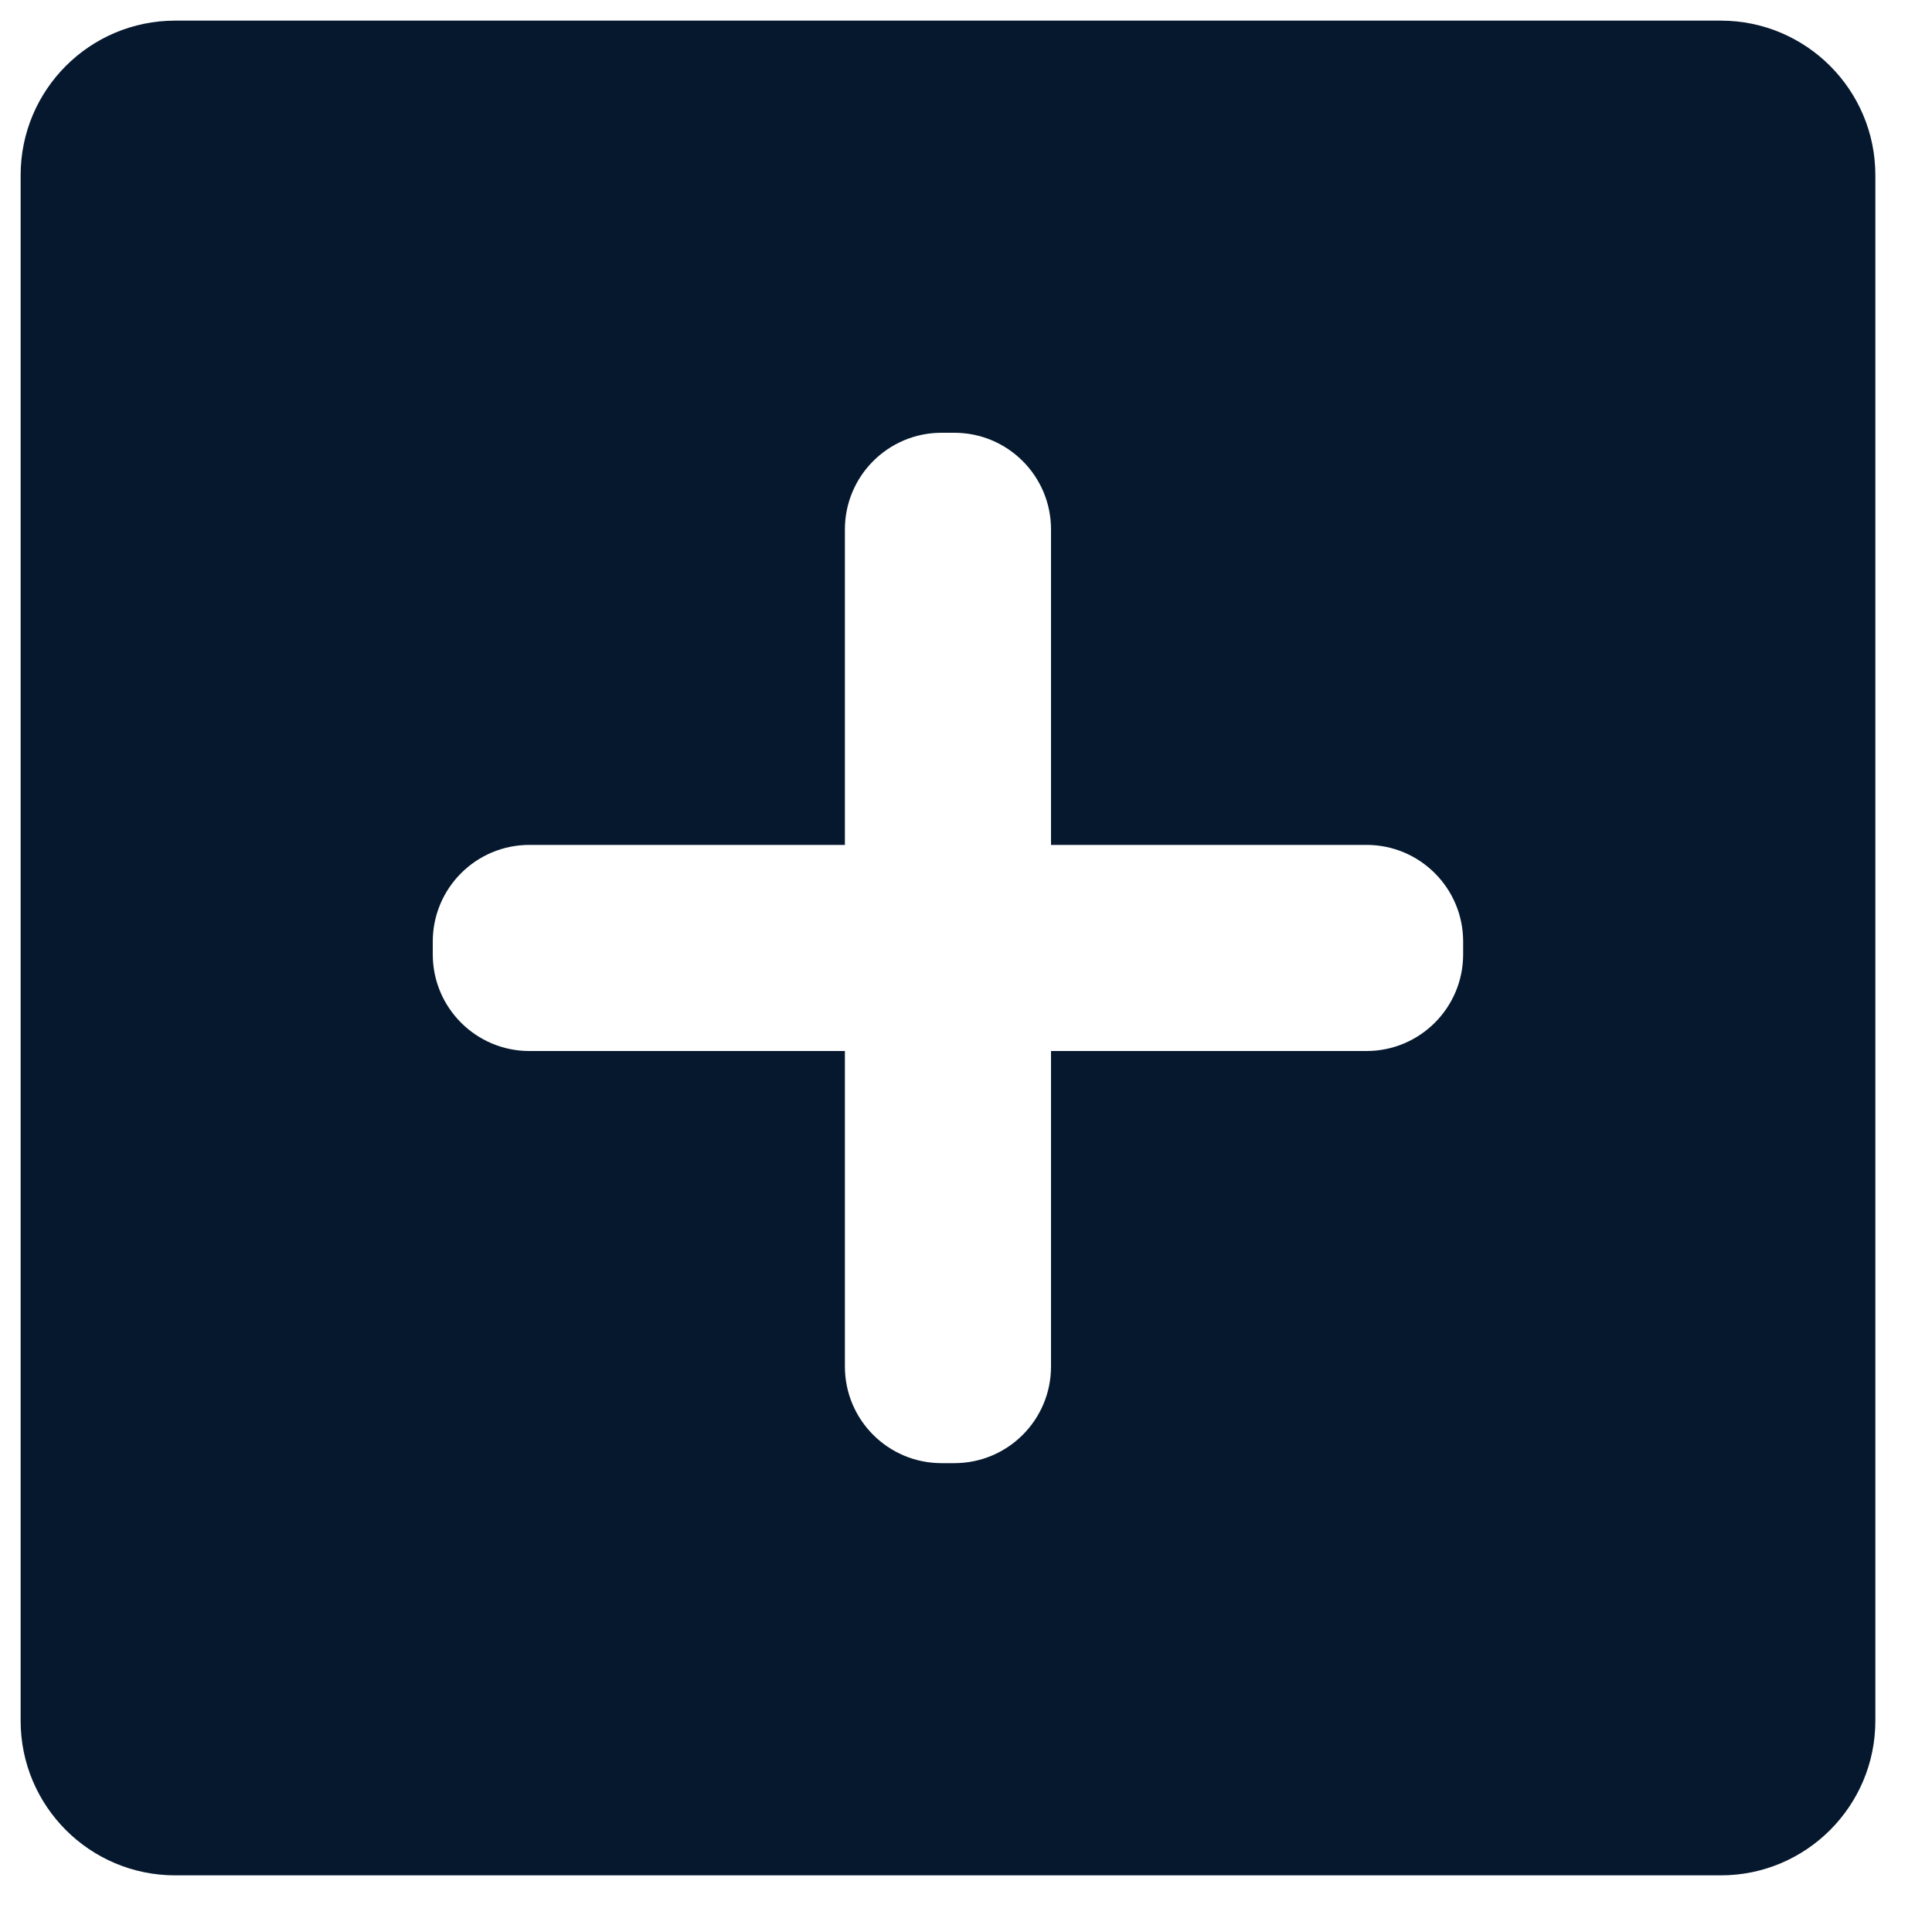<svg width="25" height="25" viewBox="0 0 25 25" fill="none" xmlns="http://www.w3.org/2000/svg">
<path fill-rule="evenodd" clip-rule="evenodd" d="M2.267 0.267C1.162 0.267 0.267 1.162 0.267 2.267V22.267C0.267 23.371 1.162 24.267 2.267 24.267H22.267C23.371 24.267 24.267 23.371 24.267 22.267V2.267C24.267 1.162 23.371 0.267 22.267 0.267H2.267ZM10.933 6.85C10.933 6.16 11.493 5.6 12.183 5.6H12.35C13.04 5.6 13.6 6.16 13.6 6.85V10.933H17.683C18.373 10.933 18.933 11.493 18.933 12.183V12.35C18.933 13.04 18.373 13.6 17.683 13.6H13.6V17.683C13.6 18.374 13.04 18.933 12.35 18.933H12.183C11.493 18.933 10.933 18.374 10.933 17.683V13.6H6.85C6.16 13.6 5.6 13.04 5.6 12.35V12.183C5.6 11.493 6.16 10.933 6.85 10.933H10.933V6.85Z" fill="#05182E"/>
</svg>
